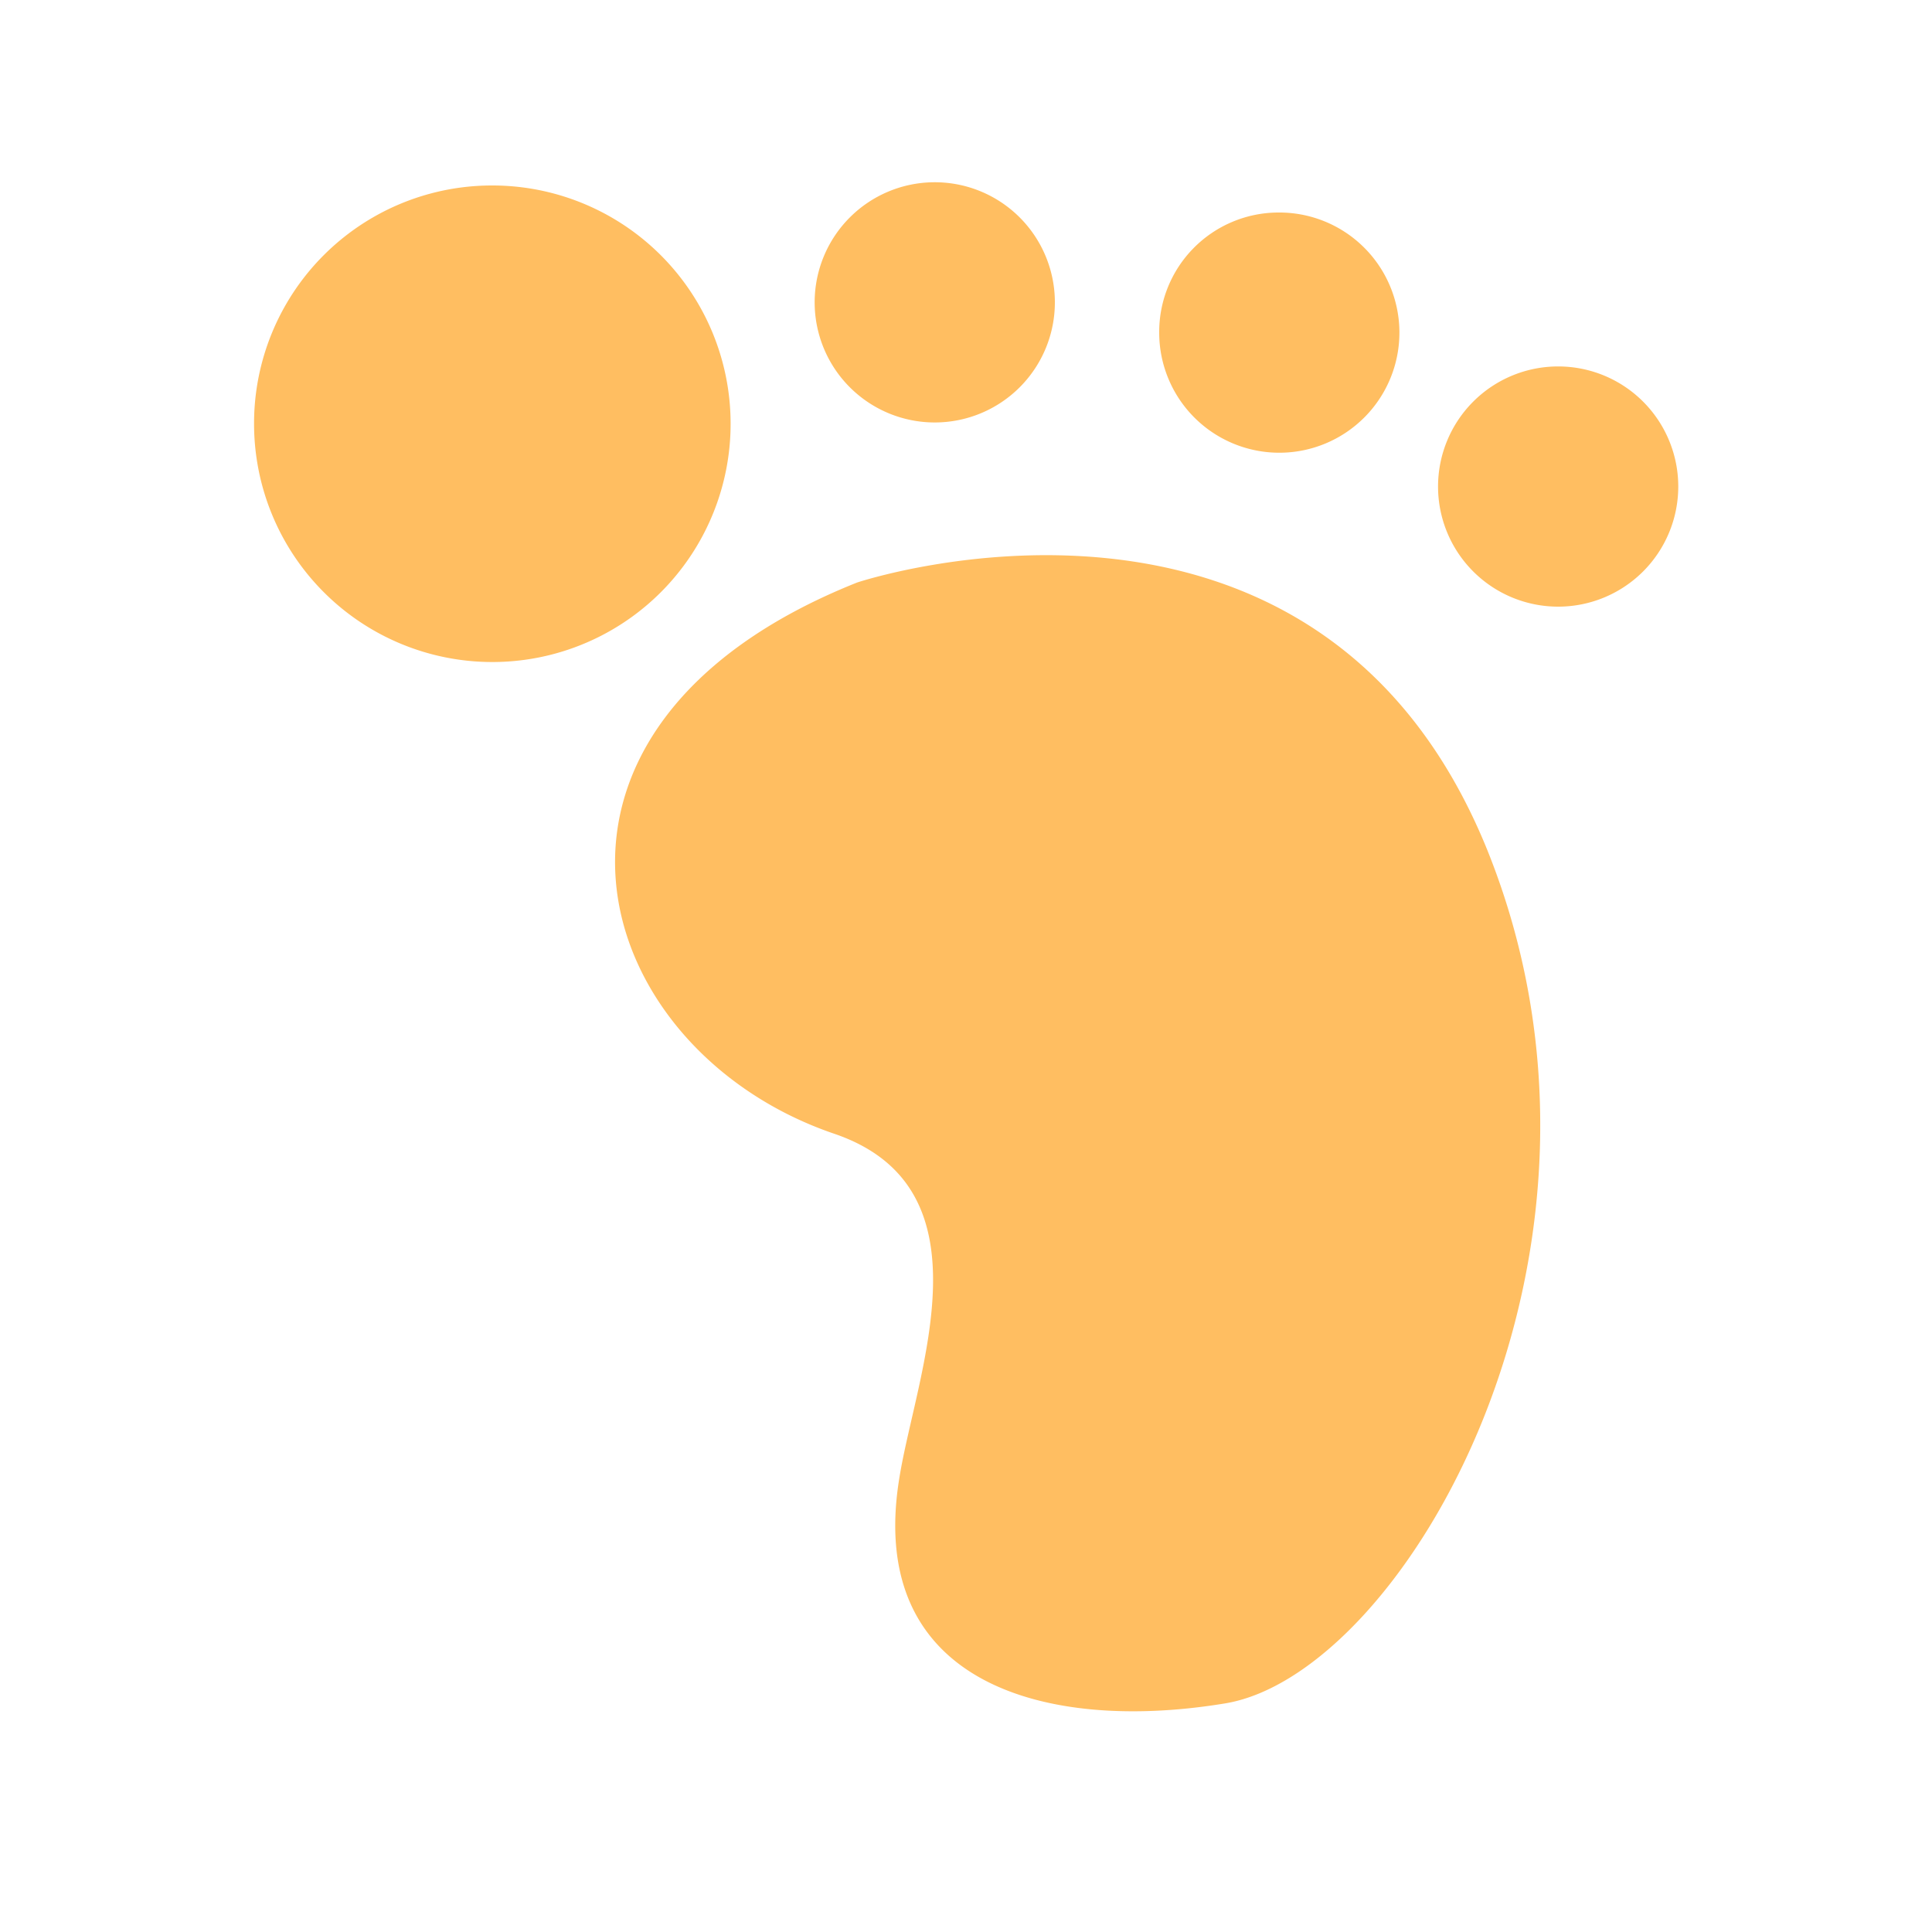 <?xml version="1.0" standalone="no"?><!DOCTYPE svg PUBLIC "-//W3C//DTD SVG 1.1//EN" "http://www.w3.org/Graphics/SVG/1.1/DTD/svg11.dtd"><svg t="1689493079302" class="icon" viewBox="0 0 1024 1024" version="1.1" xmlns="http://www.w3.org/2000/svg" p-id="27195" xmlns:xlink="http://www.w3.org/1999/xlink" width="200" height="200"><path d="M134.656 224.597a126.293 126.293 0 1 0 126.123-126.293 126.123 126.123 0 0 0-126.123 126.293zM431.787 160.085A63.659 63.659 0 1 0 494.933 96.597a63.659 63.659 0 0 0-63.147 63.488zM614.4 176.299a63.659 63.659 0 1 0 62.805-63.659A63.317 63.317 0 0 0 614.4 176.299zM762.197 257.707a63.659 63.659 0 1 0 63.659-63.488 63.659 63.659 0 0 0-63.659 63.488zM454.315 308.736c-193.536 77.141-143.36 247.125-12.629 292.011 85.333 28.672 43.861 127.147 34.987 182.613-17.92 109.227 77.824 135.168 172.715 119.467s224.768-238.933 138.923-452.267c-90.453-223.232-333.995-141.824-333.995-141.824z" fill="#FFBE61" p-id="27196"></path></svg>